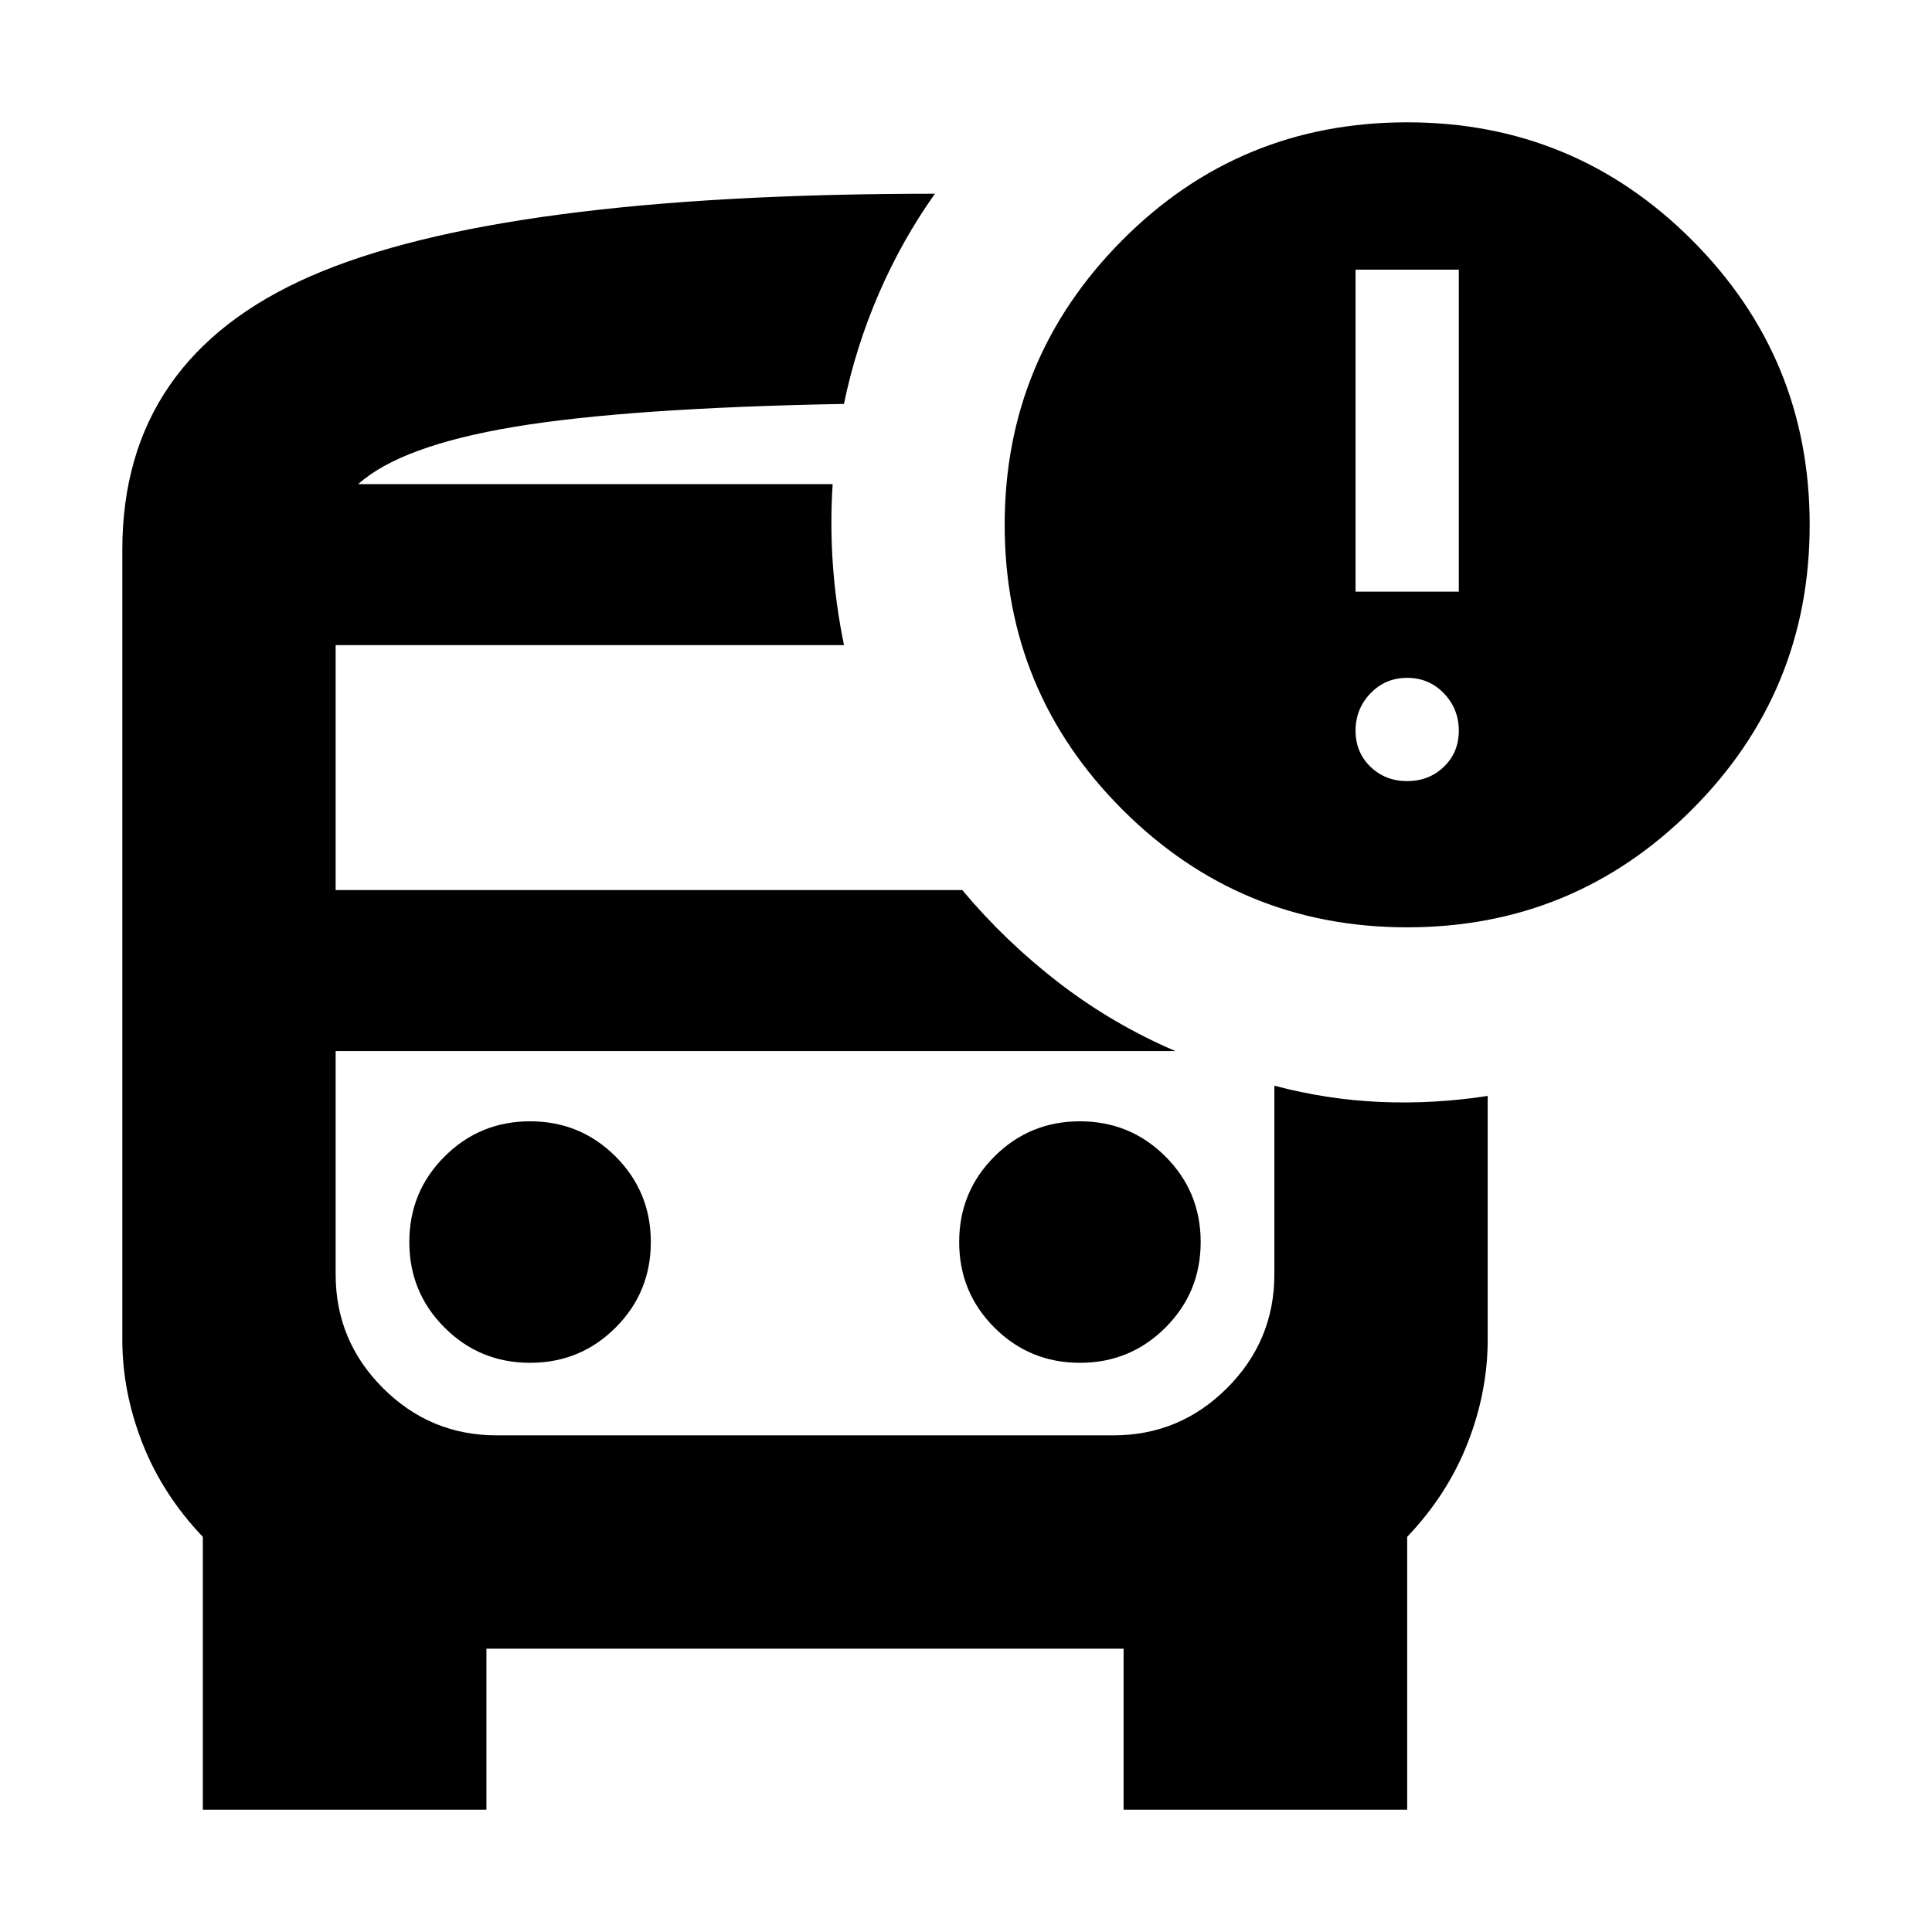 <svg xmlns="http://www.w3.org/2000/svg" height="24" viewBox="0 -960 960 960" width="24"><path d="M178-719.43h241.35H178Zm68.78 281.69h-80 466.44-386.44Zm-5.08 296.96v80H100.78v-135.57q-20-21-30-46.5t-10-51.5v-392.43q0-95.22 93.81-136.09 93.8-40.87 309.98-40.87-16.4 23.09-27.87 49.59-11.48 26.5-17.35 54.85-107.65 2-164 11.43Q199-738.43 178-719.43h235.74q-1.3 20 .11 40 1.41 20 5.54 40H166.78v121.69h311.35q21.52 25.7 48.18 46.2 26.65 20.5 57.74 33.8H166.78v110.96q0 33 23.5 56.5t56.5 23.5h306.44q33 0 56.5-23.5t23.5-56.5v-93.74q26.21 6.95 52.72 8.08 26.5 1.14 53.28-3v121.09q0 26-10 51.5t-30 46.5v135.57H558.3v-80H241.7Zm457.52-358.44q-83 0-141.5-58.5t-58.5-141.5q0-82.56 58.28-141.28t141.72-58.72q83 0 141.5 58.5t58.5 141.5q0 83-58.5 141.5t-141.5 58.5ZM673.57-666h51.3v-160h-51.3v160Zm25.65 94.13q10.82 0 18.24-7.13 7.41-7.13 7.41-17.96 0-10.82-7.41-18.52-7.42-7.7-18.24-7.7-10.83 0-18.24 7.7-7.41 7.7-7.41 18.52 0 10.83 7.41 17.96 7.41 7.13 18.24 7.13ZM263.39-282.83q25 0 42.5-17.5t17.5-42.5q0-25-17.5-42.5t-42.5-17.5q-25 0-42.5 17.5t-17.5 42.5q0 25 17.5 42.5t42.5 17.5Zm273.22 0q25 0 42.5-17.5t17.5-42.5q0-25-17.5-42.5t-42.5-17.5q-25 0-42.5 17.5t-17.5 42.5q0 25 17.5 42.5t42.5 17.5Z"/></svg>
